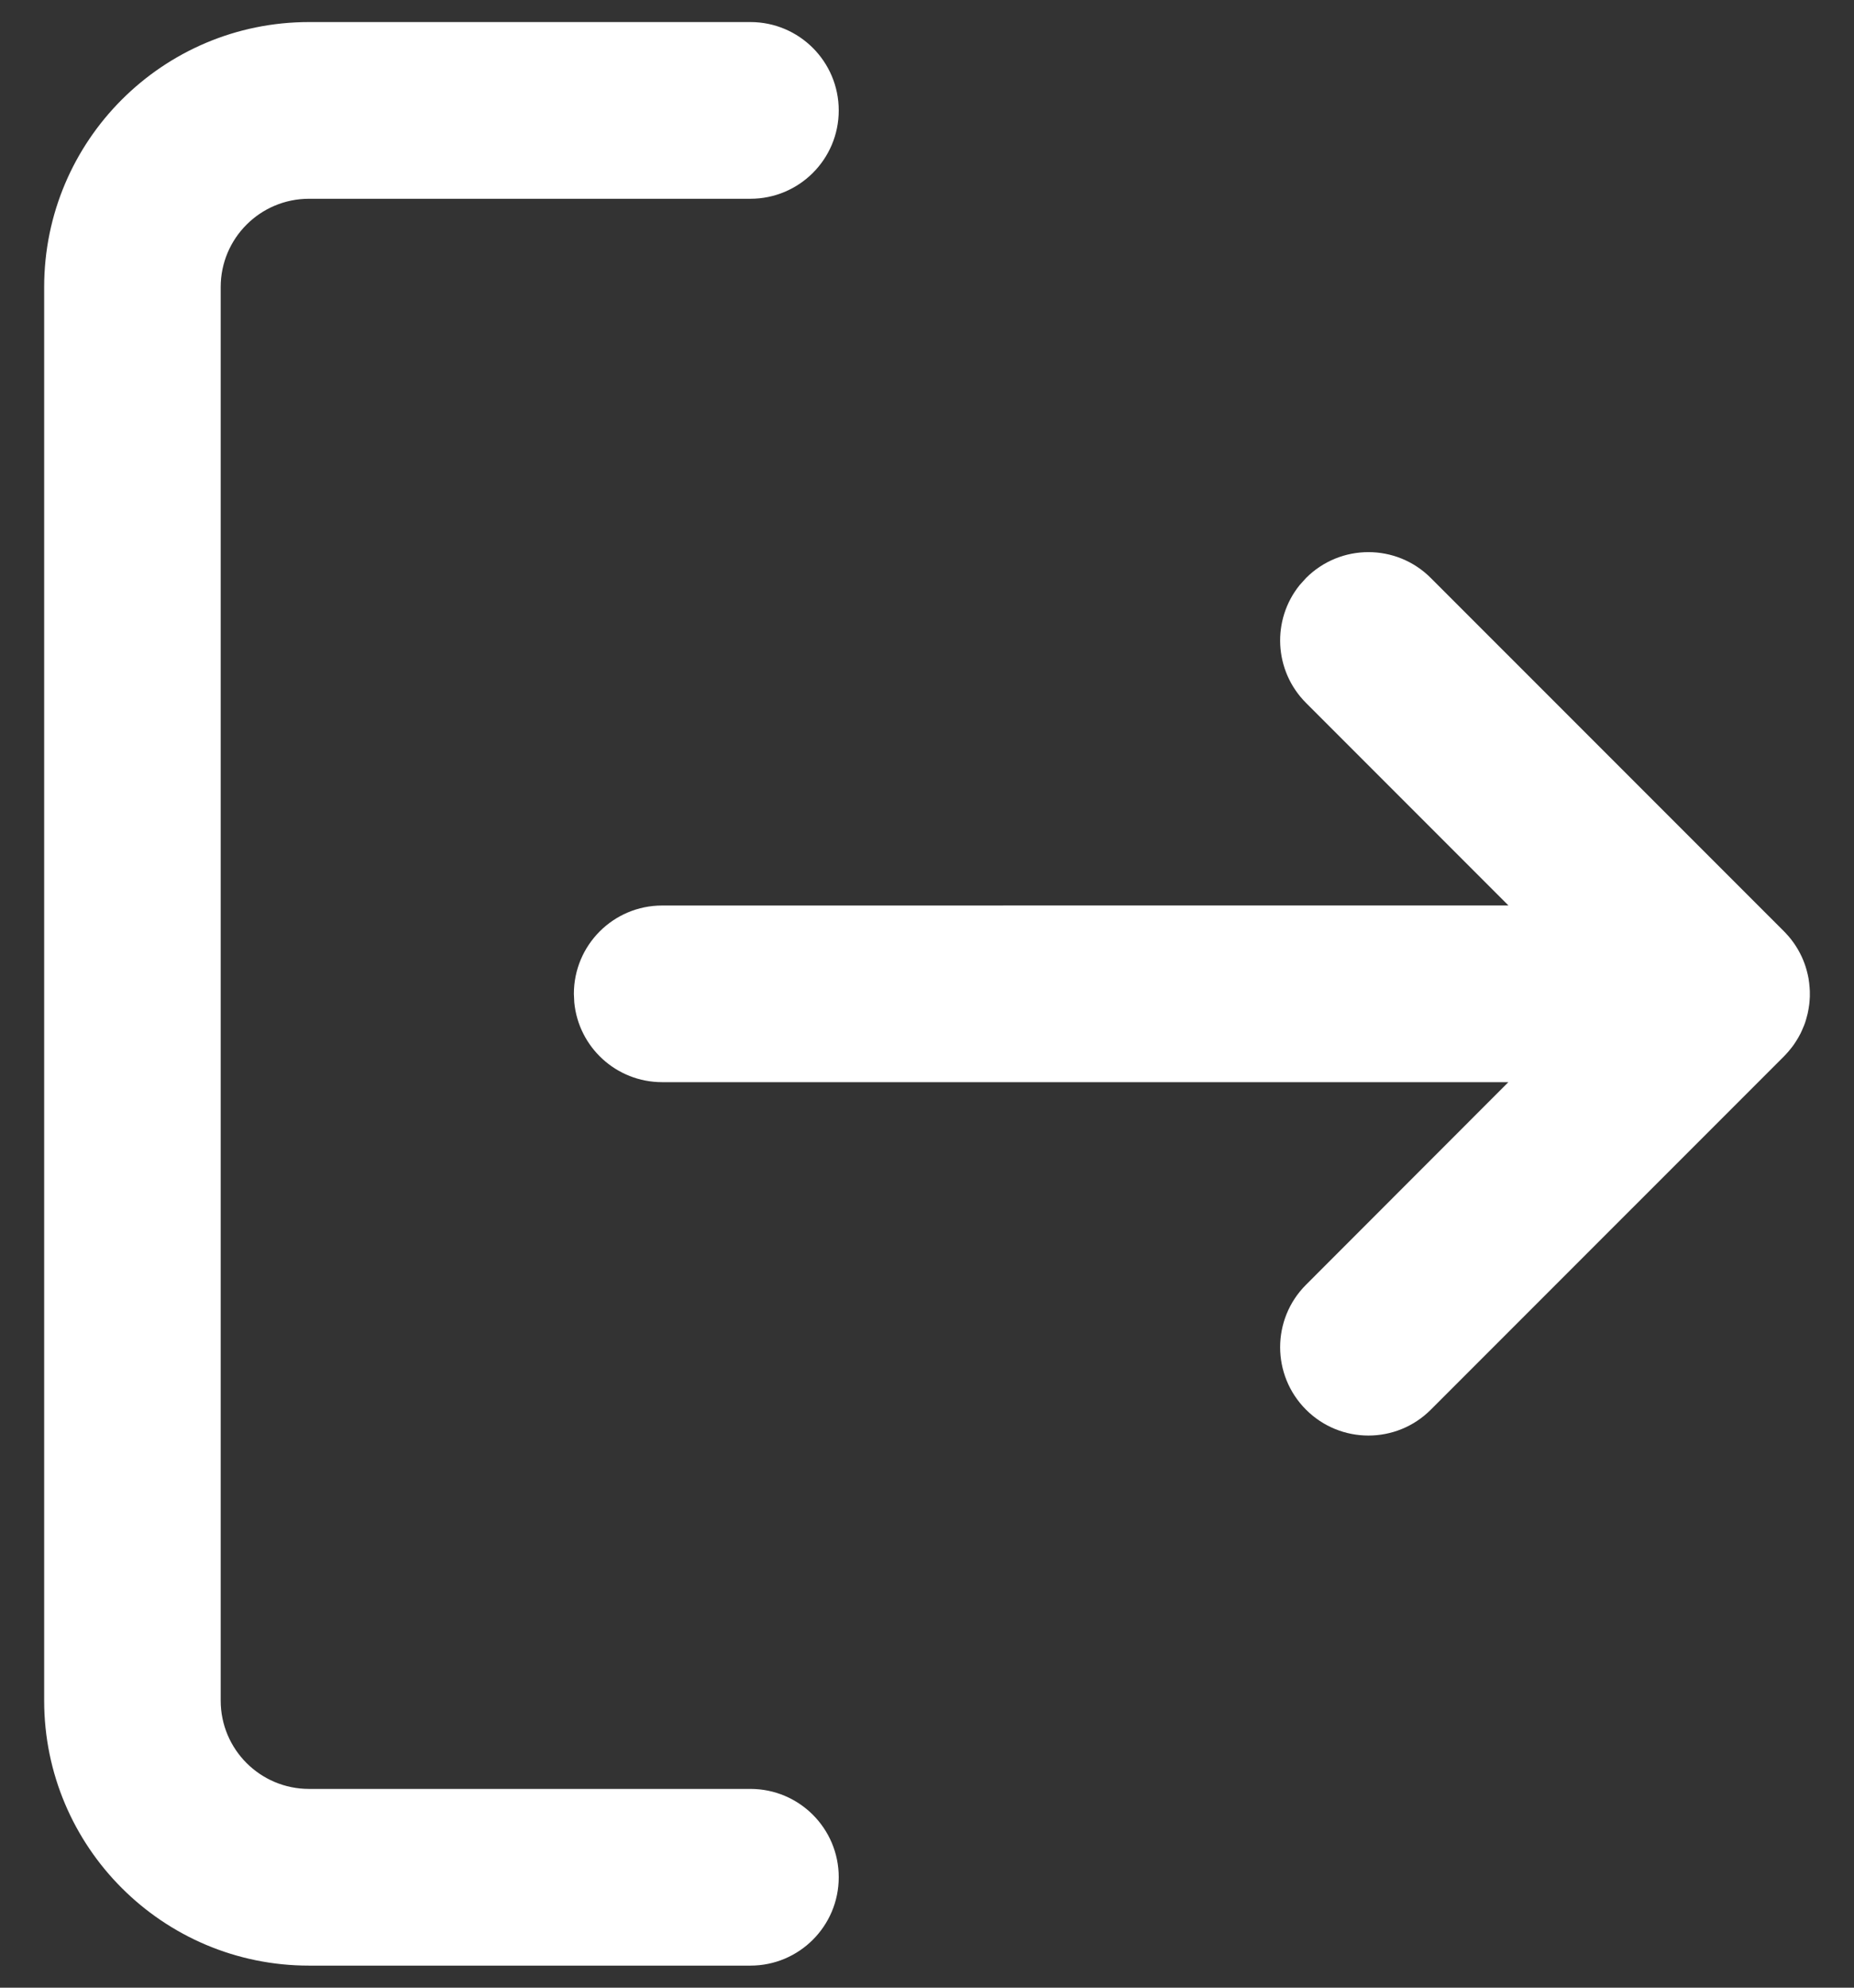 <?xml version="1.0" encoding="UTF-8"?>
<svg width="28px" height="30px" viewBox="0 0 28 30" version="1.1" xmlns="http://www.w3.org/2000/svg" xmlns:xlink="http://www.w3.org/1999/xlink">
    <rect x="0" y="0" width="28" height="30" fill="#333333" stroke="none"/>
    <title>ic/logout</title>
    <defs>
        <path d="M13.333,1.333 C14.07,1.333 14.667,1.93 14.667,2.667 C14.667,3.403 14.07,4 13.333,4 L13.333,4 L6.667,4 C5.93,4 5.333,4.597 5.333,5.333 L5.333,5.333 L5.333,26.667 C5.333,27.403 5.93,28 6.667,28 L6.667,28 L13.333,28 C14.07,28 14.667,28.597 14.667,29.333 C14.667,30.07 14.07,30.667 13.333,30.667 L13.333,30.667 L6.667,30.667 C4.458,30.667 2.667,28.876 2.667,26.667 L2.667,26.667 L2.667,5.333 C2.667,3.124 4.458,1.333 6.667,1.333 L6.667,1.333 Z M21.724,9.724 C22.245,9.203 23.089,9.203 23.609,9.724 L23.609,9.724 L28.943,15.057 C28.951,15.066 28.96,15.074 28.968,15.083 C28.984,15.1 29,15.117 29.015,15.135 C29.027,15.149 29.039,15.164 29.051,15.179 C29.067,15.199 29.081,15.22 29.096,15.24 C29.14,15.304 29.178,15.37 29.21,15.439 C29.24,15.504 29.266,15.573 29.285,15.644 C29.291,15.665 29.296,15.686 29.301,15.707 C29.305,15.726 29.309,15.745 29.313,15.765 C29.317,15.789 29.32,15.812 29.323,15.836 C29.33,15.889 29.333,15.944 29.333,16 L29.33,15.908 C29.331,15.924 29.332,15.94 29.333,15.957 L29.333,16 C29.333,16.014 29.333,16.029 29.333,16.043 C29.332,16.06 29.331,16.076 29.33,16.092 C29.329,16.117 29.326,16.142 29.323,16.167 C29.32,16.189 29.317,16.211 29.313,16.232 C29.309,16.254 29.305,16.276 29.3,16.298 C29.295,16.317 29.291,16.336 29.285,16.355 C29.278,16.383 29.27,16.409 29.261,16.436 C29.256,16.45 29.25,16.464 29.245,16.479 C29.235,16.505 29.224,16.53 29.213,16.554 C29.207,16.568 29.2,16.583 29.193,16.597 C29.171,16.64 29.149,16.678 29.126,16.714 C29.118,16.728 29.108,16.742 29.099,16.755 C29.085,16.776 29.07,16.796 29.055,16.815 C29.021,16.859 28.984,16.902 28.943,16.943 L29.005,16.876 C28.994,16.889 28.981,16.903 28.969,16.916 L28.943,16.943 L23.609,22.276 C23.089,22.797 22.245,22.797 21.724,22.276 C21.203,21.755 21.203,20.911 21.724,20.391 L21.724,20.391 L24.78,17.333 L12,17.333 C11.307,17.333 10.737,16.805 10.673,16.128 L10.667,16 C10.667,15.264 11.264,14.667 12,14.667 L12,14.667 L24.781,14.666 L21.724,11.609 C21.238,11.123 21.205,10.356 21.627,9.832 Z" id="path-1"></path>
    </defs>
    <g id="PWA" stroke="none" stroke-width="1" fill="none" fill-rule="evenodd">
        <g id="icons" transform="translate(-174, -670)">
            <g id="ic_Add-User-Copy" transform="translate(172, 669)">
                <mask id="mask-2" fill="white">
                    <use xlink:href="#path-1"></use>
                </mask>
                <use id="Combined-Shape" fill="#FFFFFF" xlink:href="#path-1"></use>
            </g>
        </g>
    </g>
</svg>